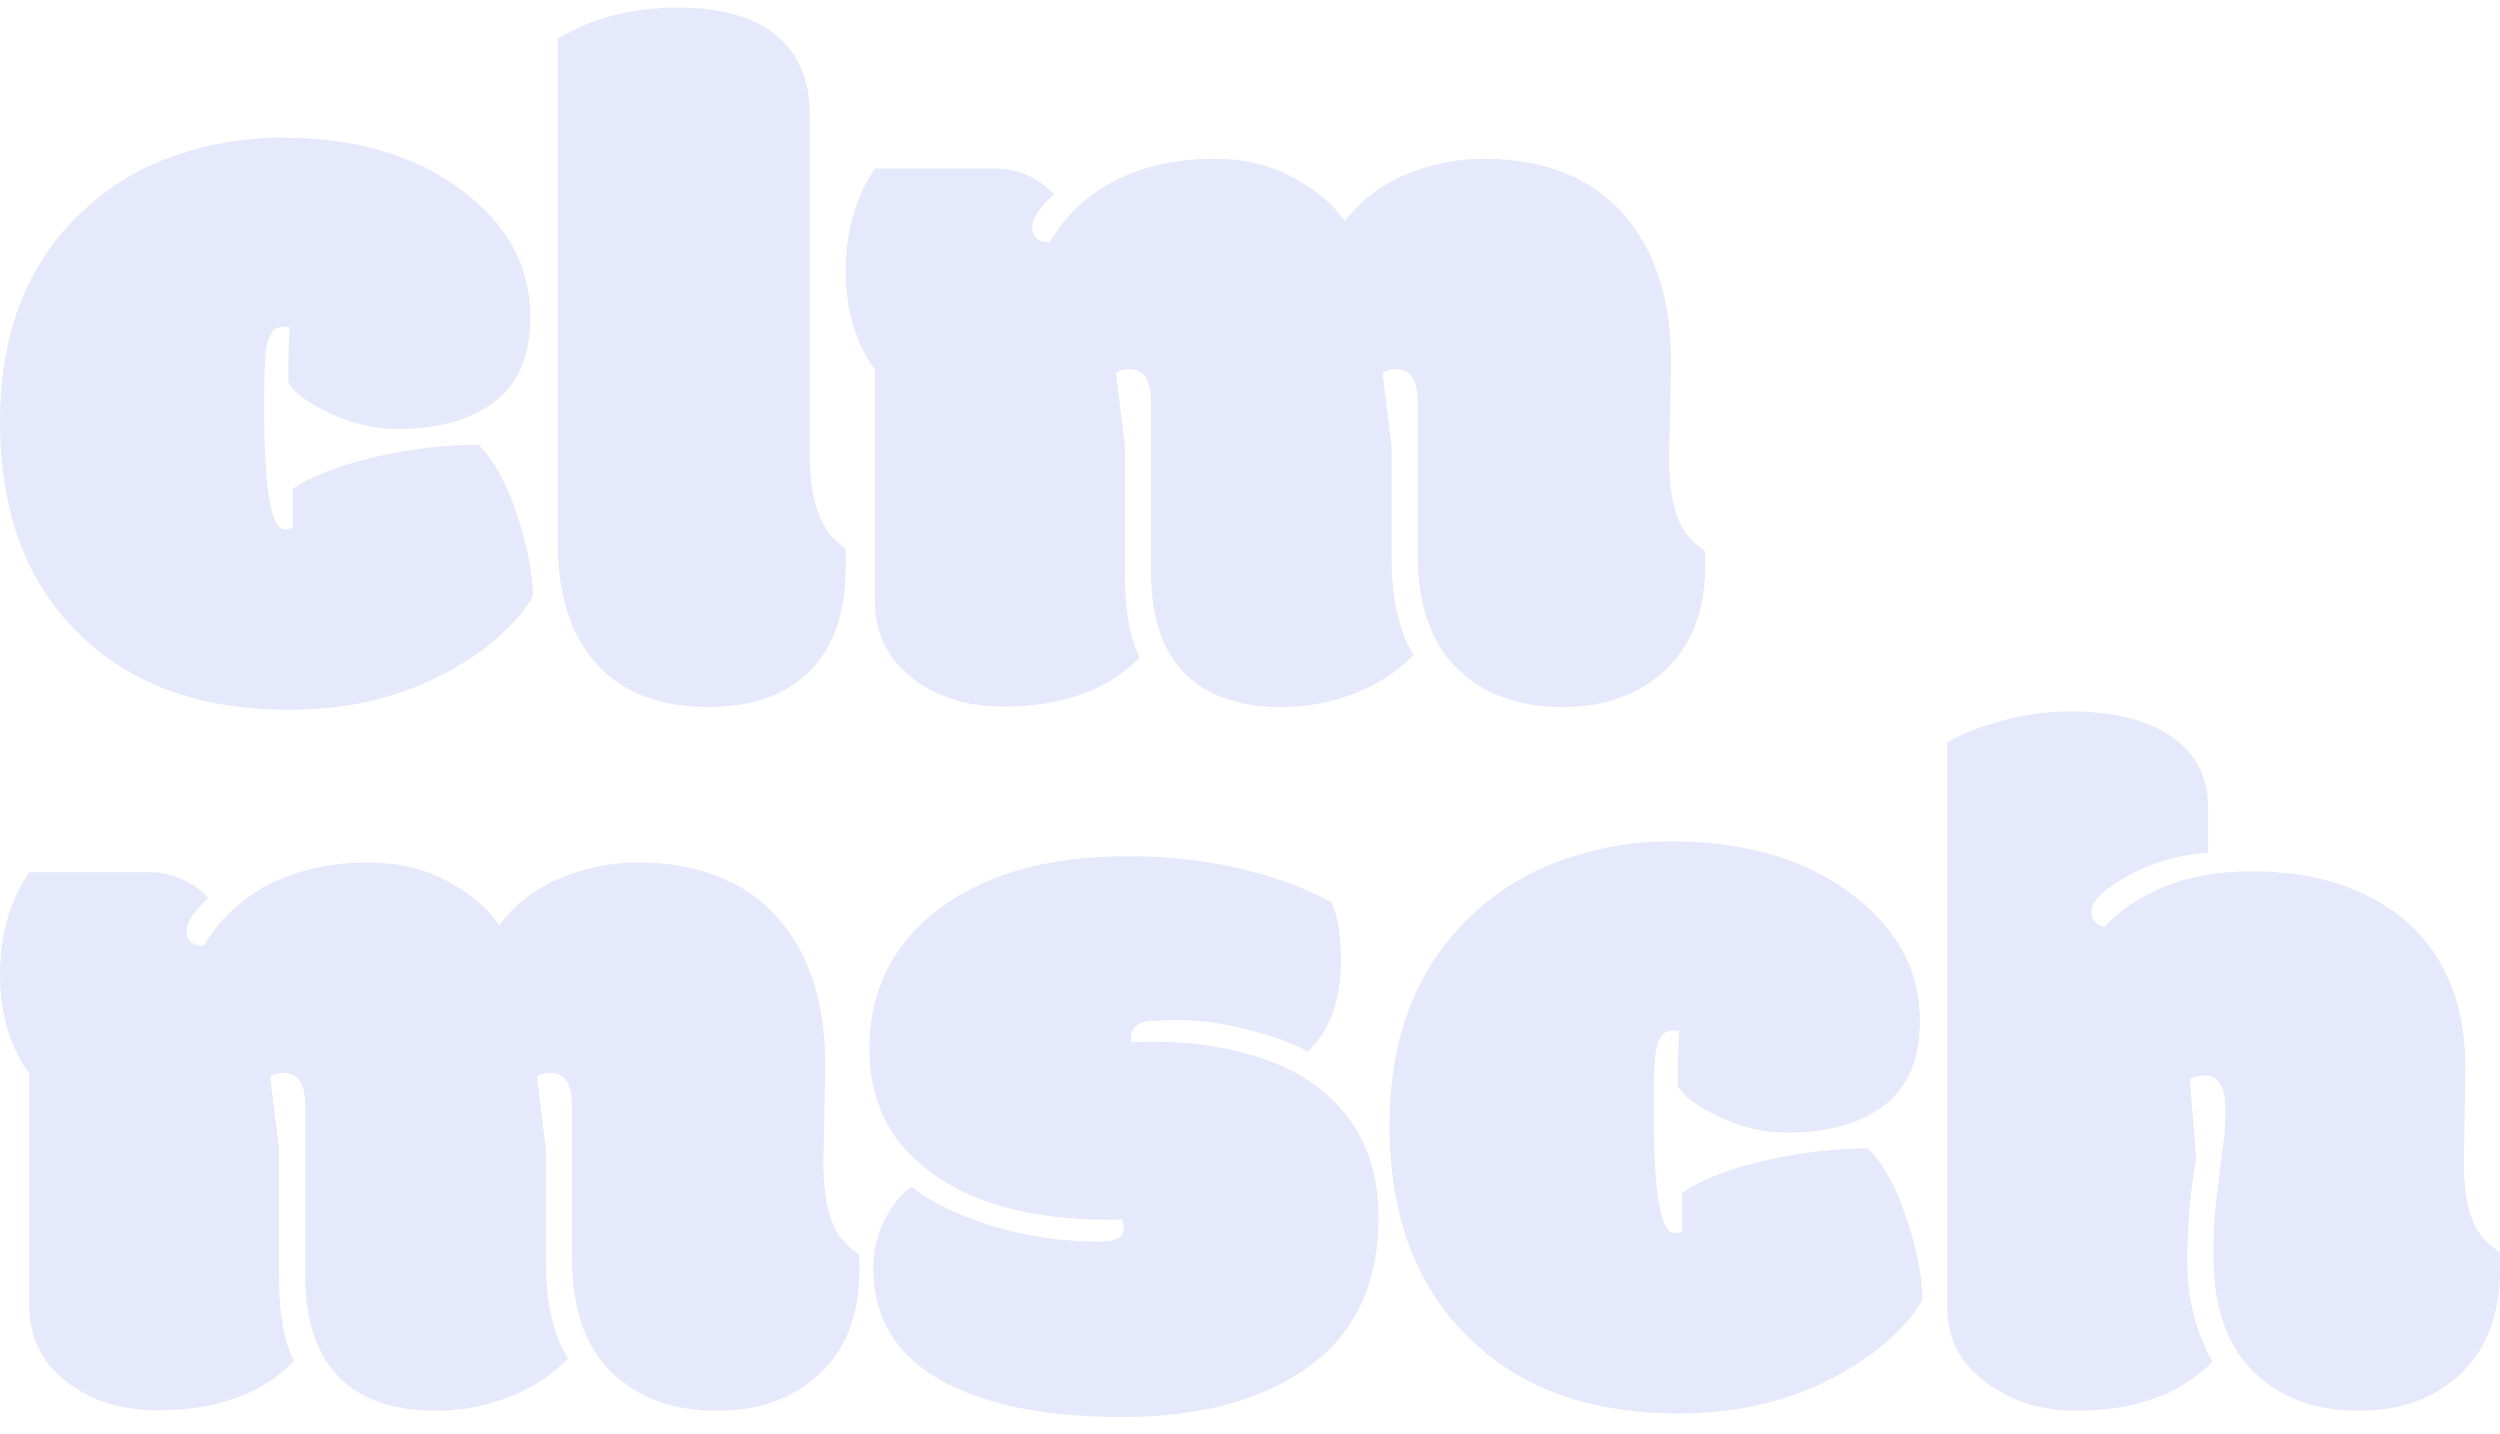 <svg width="61" height="35" viewBox="0 0 61 35" fill="none" xmlns="http://www.w3.org/2000/svg">
<path d="M20.09 28.355C20.09 28.931 20.154 29.4 20.283 29.762C20.412 30.125 20.637 30.405 20.959 30.602C20.967 30.642 20.971 30.709 20.971 30.803V30.981C20.971 32.061 20.649 32.905 20.006 33.512C19.361 34.119 18.528 34.422 17.506 34.422C16.492 34.422 15.675 34.15 15.055 33.606C14.323 32.976 13.957 32.01 13.957 30.709V26.971C13.957 26.443 13.78 26.179 13.425 26.179C13.289 26.179 13.18 26.21 13.1 26.273L13.317 28.036V30.709C13.317 31.781 13.498 32.593 13.86 33.145C13.474 33.547 12.991 33.863 12.411 34.091C11.84 34.312 11.256 34.422 10.661 34.422C9.695 34.422 8.946 34.194 8.415 33.736C7.771 33.184 7.449 32.313 7.449 31.123V26.971C7.449 26.443 7.272 26.179 6.918 26.179C6.781 26.179 6.672 26.21 6.592 26.273L6.809 28.036V31.17C6.809 32.053 6.93 32.735 7.172 33.216C6.383 34.013 5.276 34.411 3.851 34.411C3.006 34.411 2.294 34.202 1.714 33.784C1.046 33.303 0.712 32.656 0.712 31.844V26.191C0.238 25.536 0 24.732 0 23.778C0 22.816 0.238 21.984 0.712 21.282H3.622C4.194 21.282 4.68 21.491 5.083 21.909C4.729 22.232 4.552 22.5 4.552 22.713C4.552 22.958 4.693 23.08 4.974 23.08C5.328 22.481 5.815 22.004 6.435 21.649C7.16 21.247 8.009 21.046 8.982 21.046C9.723 21.046 10.371 21.2 10.926 21.507C11.49 21.815 11.908 22.169 12.182 22.572C12.56 22.067 13.051 21.689 13.655 21.436C14.267 21.176 14.902 21.046 15.562 21.046C17.019 21.046 18.15 21.487 18.955 22.37C19.744 23.253 20.138 24.464 20.138 26.001L20.09 28.355ZM27.913 24.937C27.704 25 27.599 25.122 27.599 25.304V25.363C27.599 25.402 27.603 25.426 27.611 25.434C27.7 25.426 27.817 25.422 27.962 25.422H28.251C29.169 25.422 30.026 25.56 30.823 25.836C31.628 26.104 32.284 26.538 32.791 27.137C33.354 27.815 33.636 28.67 33.636 29.703C33.636 31.312 33.069 32.526 31.934 33.346C30.799 34.166 29.282 34.576 27.382 34.576C25.483 34.576 23.994 34.269 22.915 33.654C21.845 33.039 21.309 32.136 21.309 30.945C21.309 30.504 21.406 30.102 21.599 29.739C21.792 29.368 22.009 29.108 22.251 28.958C22.694 29.321 23.334 29.636 24.171 29.904C25.016 30.165 25.909 30.295 26.851 30.295C27.229 30.295 27.418 30.192 27.418 29.987C27.418 29.893 27.406 29.814 27.382 29.751C27.326 29.759 27.257 29.762 27.177 29.762H27.044C25.338 29.762 23.974 29.431 22.951 28.769C21.792 28.02 21.213 26.963 21.213 25.599C21.213 24.235 21.732 23.131 22.77 22.288C23.921 21.357 25.503 20.892 27.515 20.892C28.505 20.892 29.427 20.994 30.28 21.2C31.141 21.405 31.877 21.677 32.489 22.016C32.642 22.339 32.718 22.816 32.718 23.447C32.718 24.409 32.449 25.146 31.91 25.659C31.499 25.438 30.996 25.256 30.4 25.114C29.813 24.965 29.282 24.89 28.807 24.89C28.332 24.89 28.034 24.905 27.913 24.937ZM40.856 30.091C40.926 30.091 40.99 30.073 41.046 30.039V29.097C41.525 28.78 42.194 28.521 43.053 28.321C43.919 28.121 44.761 28.021 45.578 28.021C45.951 28.393 46.261 28.952 46.508 29.697C46.761 30.436 46.895 31.105 46.909 31.705C46.768 31.981 46.529 32.278 46.191 32.595C45.86 32.913 45.458 33.206 44.986 33.475C43.817 34.151 42.476 34.489 40.962 34.489C38.792 34.489 37.084 33.871 35.838 32.636C34.549 31.388 33.905 29.66 33.905 27.452C33.905 25.237 34.609 23.498 36.017 22.236C36.637 21.67 37.359 21.246 38.183 20.963C39.007 20.673 39.873 20.528 40.782 20.528C42.557 20.528 44.011 20.949 45.145 21.791C46.279 22.633 46.846 23.671 46.846 24.906C46.846 25.837 46.553 26.527 45.969 26.976C45.384 27.417 44.592 27.638 43.592 27.638C43.043 27.638 42.49 27.507 41.933 27.245C41.377 26.976 41.046 26.724 40.94 26.489C40.94 25.924 40.951 25.479 40.972 25.154C40.958 25.147 40.933 25.144 40.898 25.144H40.824C40.718 25.144 40.634 25.175 40.571 25.237C40.514 25.292 40.461 25.413 40.412 25.599C40.37 25.785 40.349 26.293 40.349 27.121C40.349 29.101 40.518 30.091 40.856 30.091ZM60.119 28.355C60.119 28.923 60.183 29.38 60.312 29.727C60.441 30.074 60.666 30.346 60.988 30.543C60.996 30.583 61 30.657 61 30.768V30.981C61 32.069 60.678 32.916 60.034 33.524C59.398 34.123 58.573 34.422 57.559 34.422C56.553 34.422 55.736 34.142 55.108 33.583C54.376 32.944 54.01 31.974 54.01 30.673C54.01 30.121 54.034 29.636 54.082 29.218C54.138 28.793 54.175 28.489 54.191 28.308C54.215 28.127 54.239 27.957 54.263 27.799C54.287 27.642 54.299 27.409 54.299 27.101C54.299 26.794 54.255 26.573 54.166 26.439C54.086 26.305 53.969 26.238 53.816 26.238C53.672 26.238 53.543 26.27 53.43 26.333L53.587 28.26C53.442 29.057 53.37 29.9 53.37 30.791C53.37 31.682 53.575 32.495 53.985 33.228C53.197 34.024 52.09 34.422 50.665 34.422C49.852 34.422 49.148 34.214 48.553 33.796C47.86 33.323 47.514 32.696 47.514 31.915V18.113C47.901 17.892 48.363 17.711 48.903 17.569C49.45 17.427 50.001 17.356 50.557 17.356C51.482 17.356 52.247 17.533 52.851 17.888C53.535 18.306 53.877 18.905 53.877 19.686V20.809C53.177 20.849 52.505 21.046 51.861 21.401C51.305 21.716 51.028 22.004 51.028 22.264C51.028 22.351 51.06 22.43 51.124 22.5C51.188 22.564 51.265 22.603 51.353 22.619C51.692 22.232 52.166 21.909 52.778 21.649C53.398 21.389 54.13 21.259 54.975 21.259C55.821 21.259 56.581 21.385 57.257 21.637C58.111 21.953 58.782 22.434 59.273 23.08C59.861 23.869 60.155 24.858 60.155 26.049L60.119 28.355Z" fill="#E6E8FC"/>
<path d="M6.951 12.92C7.022 12.92 7.085 12.903 7.141 12.869V11.927C7.62 11.61 8.289 11.351 9.149 11.151C10.015 10.951 10.856 10.851 11.673 10.851C12.047 11.223 12.357 11.782 12.603 12.527C12.857 13.265 12.99 13.934 13.005 14.535C12.864 14.811 12.624 15.107 12.286 15.425C11.955 15.742 11.554 16.035 11.082 16.304C9.913 16.981 8.571 17.319 7.057 17.319C4.888 17.319 3.18 16.701 1.933 15.466C0.644 14.217 0 12.489 0 10.281C0 8.067 0.704 6.328 2.113 5.066C2.733 4.5 3.455 4.075 4.279 3.793C5.103 3.503 5.969 3.358 6.877 3.358C8.652 3.358 10.106 3.779 11.24 4.621C12.374 5.462 12.941 6.501 12.941 7.736C12.941 8.667 12.649 9.357 12.064 9.805C11.48 10.247 10.687 10.468 9.687 10.468C9.138 10.468 8.585 10.337 8.029 10.074C7.472 9.805 7.141 9.553 7.036 9.319C7.036 8.753 7.046 8.308 7.067 7.984C7.053 7.977 7.029 7.974 6.993 7.974H6.92C6.814 7.974 6.729 8.005 6.666 8.067C6.61 8.122 6.557 8.243 6.508 8.429C6.465 8.615 6.444 9.122 6.444 9.95C6.444 11.93 6.613 12.92 6.951 12.92ZM19.755 2.764V11.078C19.755 12.253 20.045 13.018 20.624 13.373C20.632 13.412 20.636 13.487 20.636 13.598V13.81C20.636 14.938 20.342 15.793 19.755 16.377C19.175 16.96 18.35 17.252 17.28 17.252C16.209 17.252 15.36 16.96 14.732 16.377C13.984 15.683 13.61 14.634 13.61 13.231V0.942C14.455 0.438 15.421 0.185 16.507 0.185C17.602 0.185 18.415 0.414 18.946 0.871C19.485 1.321 19.755 1.952 19.755 2.764ZM40.726 11.185C40.726 11.76 40.79 12.229 40.919 12.592C41.048 12.955 41.273 13.235 41.595 13.432C41.603 13.471 41.607 13.538 41.607 13.633V13.81C41.607 14.89 41.285 15.734 40.642 16.341C39.998 16.948 39.164 17.252 38.142 17.252C37.128 17.252 36.311 16.98 35.691 16.436C34.959 15.805 34.593 14.839 34.593 13.538V9.801C34.593 9.273 34.416 9.008 34.062 9.008C33.925 9.008 33.816 9.04 33.736 9.103L33.953 10.865V13.538C33.953 14.611 34.134 15.423 34.496 15.975C34.11 16.377 33.627 16.692 33.047 16.921C32.476 17.142 31.892 17.252 31.297 17.252C30.331 17.252 29.582 17.023 29.051 16.566C28.407 16.014 28.085 15.143 28.085 13.952V9.801C28.085 9.273 27.908 9.008 27.554 9.008C27.417 9.008 27.309 9.04 27.228 9.103L27.445 10.865V14C27.445 14.883 27.566 15.565 27.808 16.046C27.019 16.842 25.912 17.24 24.488 17.24C23.642 17.24 22.93 17.031 22.351 16.613C21.683 16.132 21.349 15.486 21.349 14.674V9.02C20.874 8.366 20.636 7.562 20.636 6.608C20.636 5.646 20.874 4.814 21.349 4.112H24.258C24.83 4.112 25.317 4.321 25.719 4.739C25.365 5.062 25.188 5.33 25.188 5.543C25.188 5.787 25.329 5.91 25.61 5.91C25.965 5.31 26.451 4.833 27.071 4.479C27.796 4.076 28.645 3.875 29.619 3.875C30.359 3.875 31.007 4.029 31.562 4.337C32.126 4.644 32.544 4.999 32.818 5.401C33.196 4.896 33.687 4.518 34.291 4.266C34.903 4.005 35.539 3.875 36.199 3.875C37.656 3.875 38.786 4.317 39.591 5.2C40.38 6.083 40.774 7.293 40.774 8.831L40.726 11.185Z" fill="#E6E8FC"/>
</svg>
